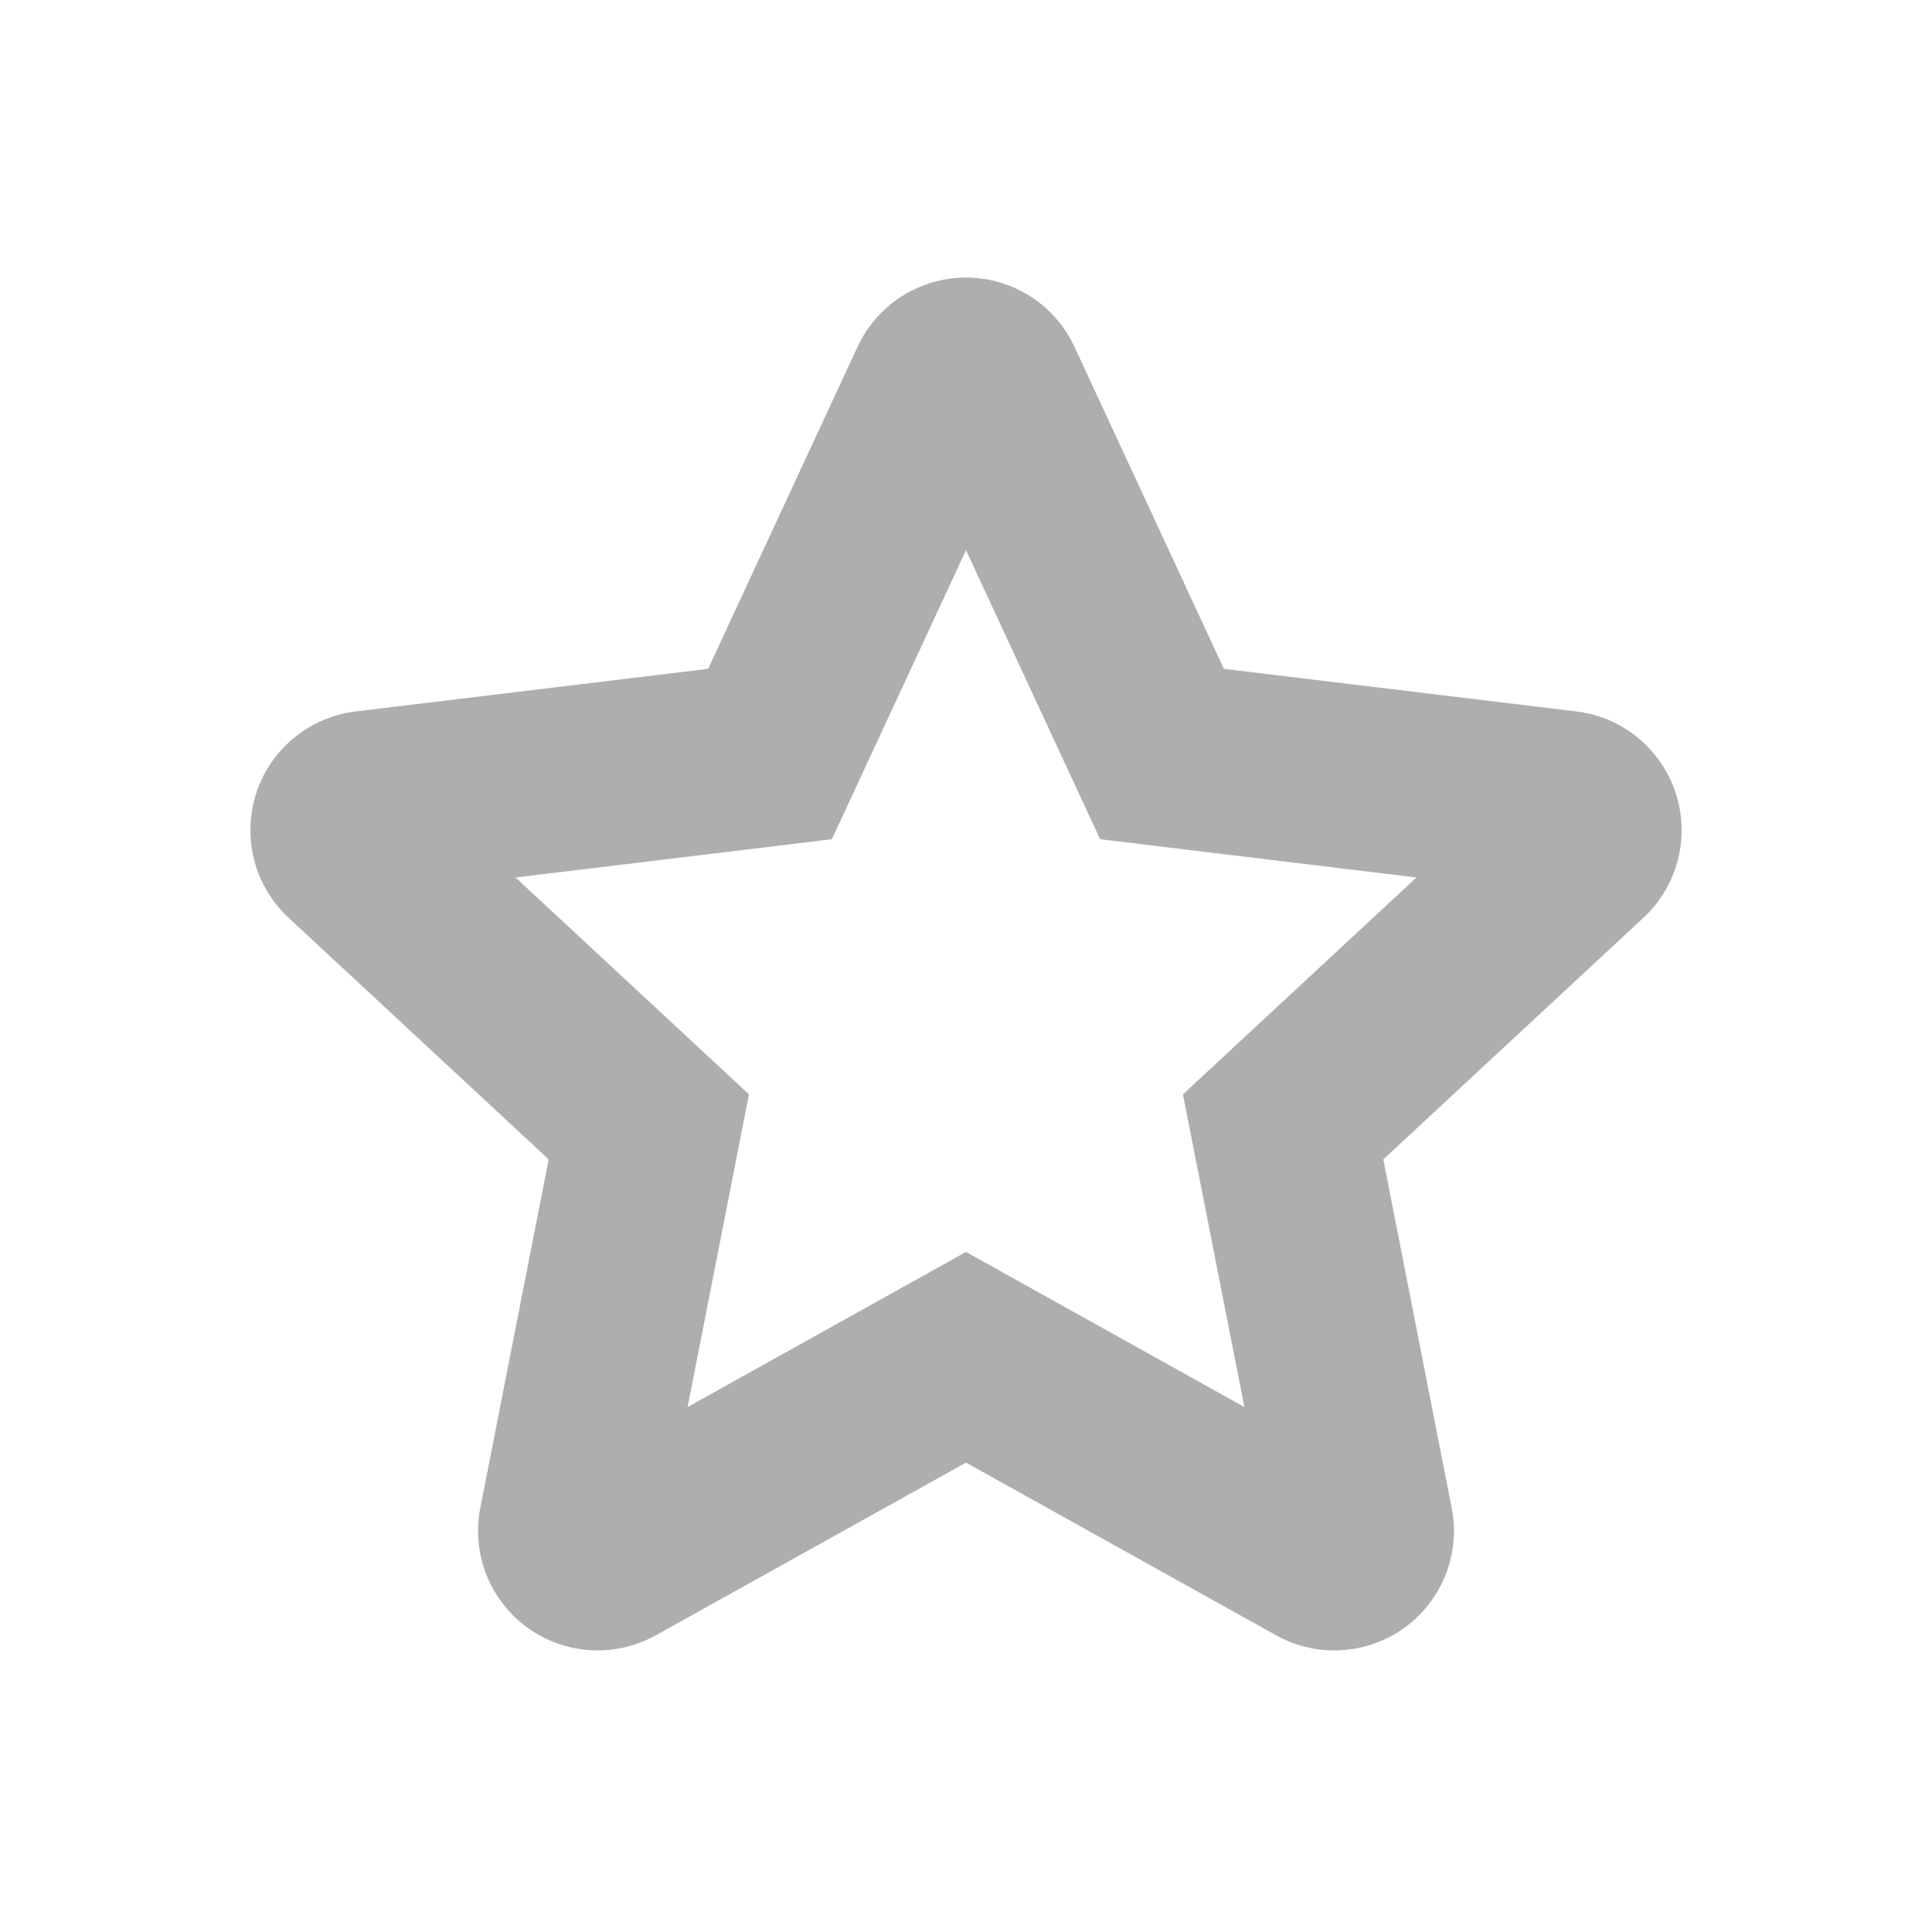 <svg width="21" height="21" viewBox="0 0 21 21" fill="none" xmlns="http://www.w3.org/2000/svg">
<g id="rating">
<path id="Vector" d="M7.474 15.294L10.5 13.608L13.526 15.294L12.858 11.895L15.396 9.538L11.958 9.122L10.5 5.98L9.042 9.122L5.604 9.538L8.141 11.895L7.474 15.294ZM10.5 15.898L7.129 17.775C6.501 18.124 5.71 17.899 5.36 17.272C5.211 17.003 5.161 16.69 5.221 16.389L5.964 12.602L3.137 9.976C2.611 9.488 2.581 8.665 3.069 8.139C3.278 7.914 3.561 7.77 3.866 7.733L7.697 7.27L9.321 3.77C9.623 3.119 10.396 2.835 11.047 3.138C11.326 3.267 11.55 3.491 11.679 3.77L13.303 7.27L17.134 7.733C17.847 7.819 18.355 8.467 18.269 9.18C18.232 9.485 18.088 9.767 17.863 9.976L15.036 12.602L15.779 16.389C15.918 17.093 15.459 17.777 14.754 17.915C14.453 17.974 14.14 17.925 13.871 17.775L10.5 15.898Z" fill="black" fill-opacity="0.32"/>
</g>
</svg>
